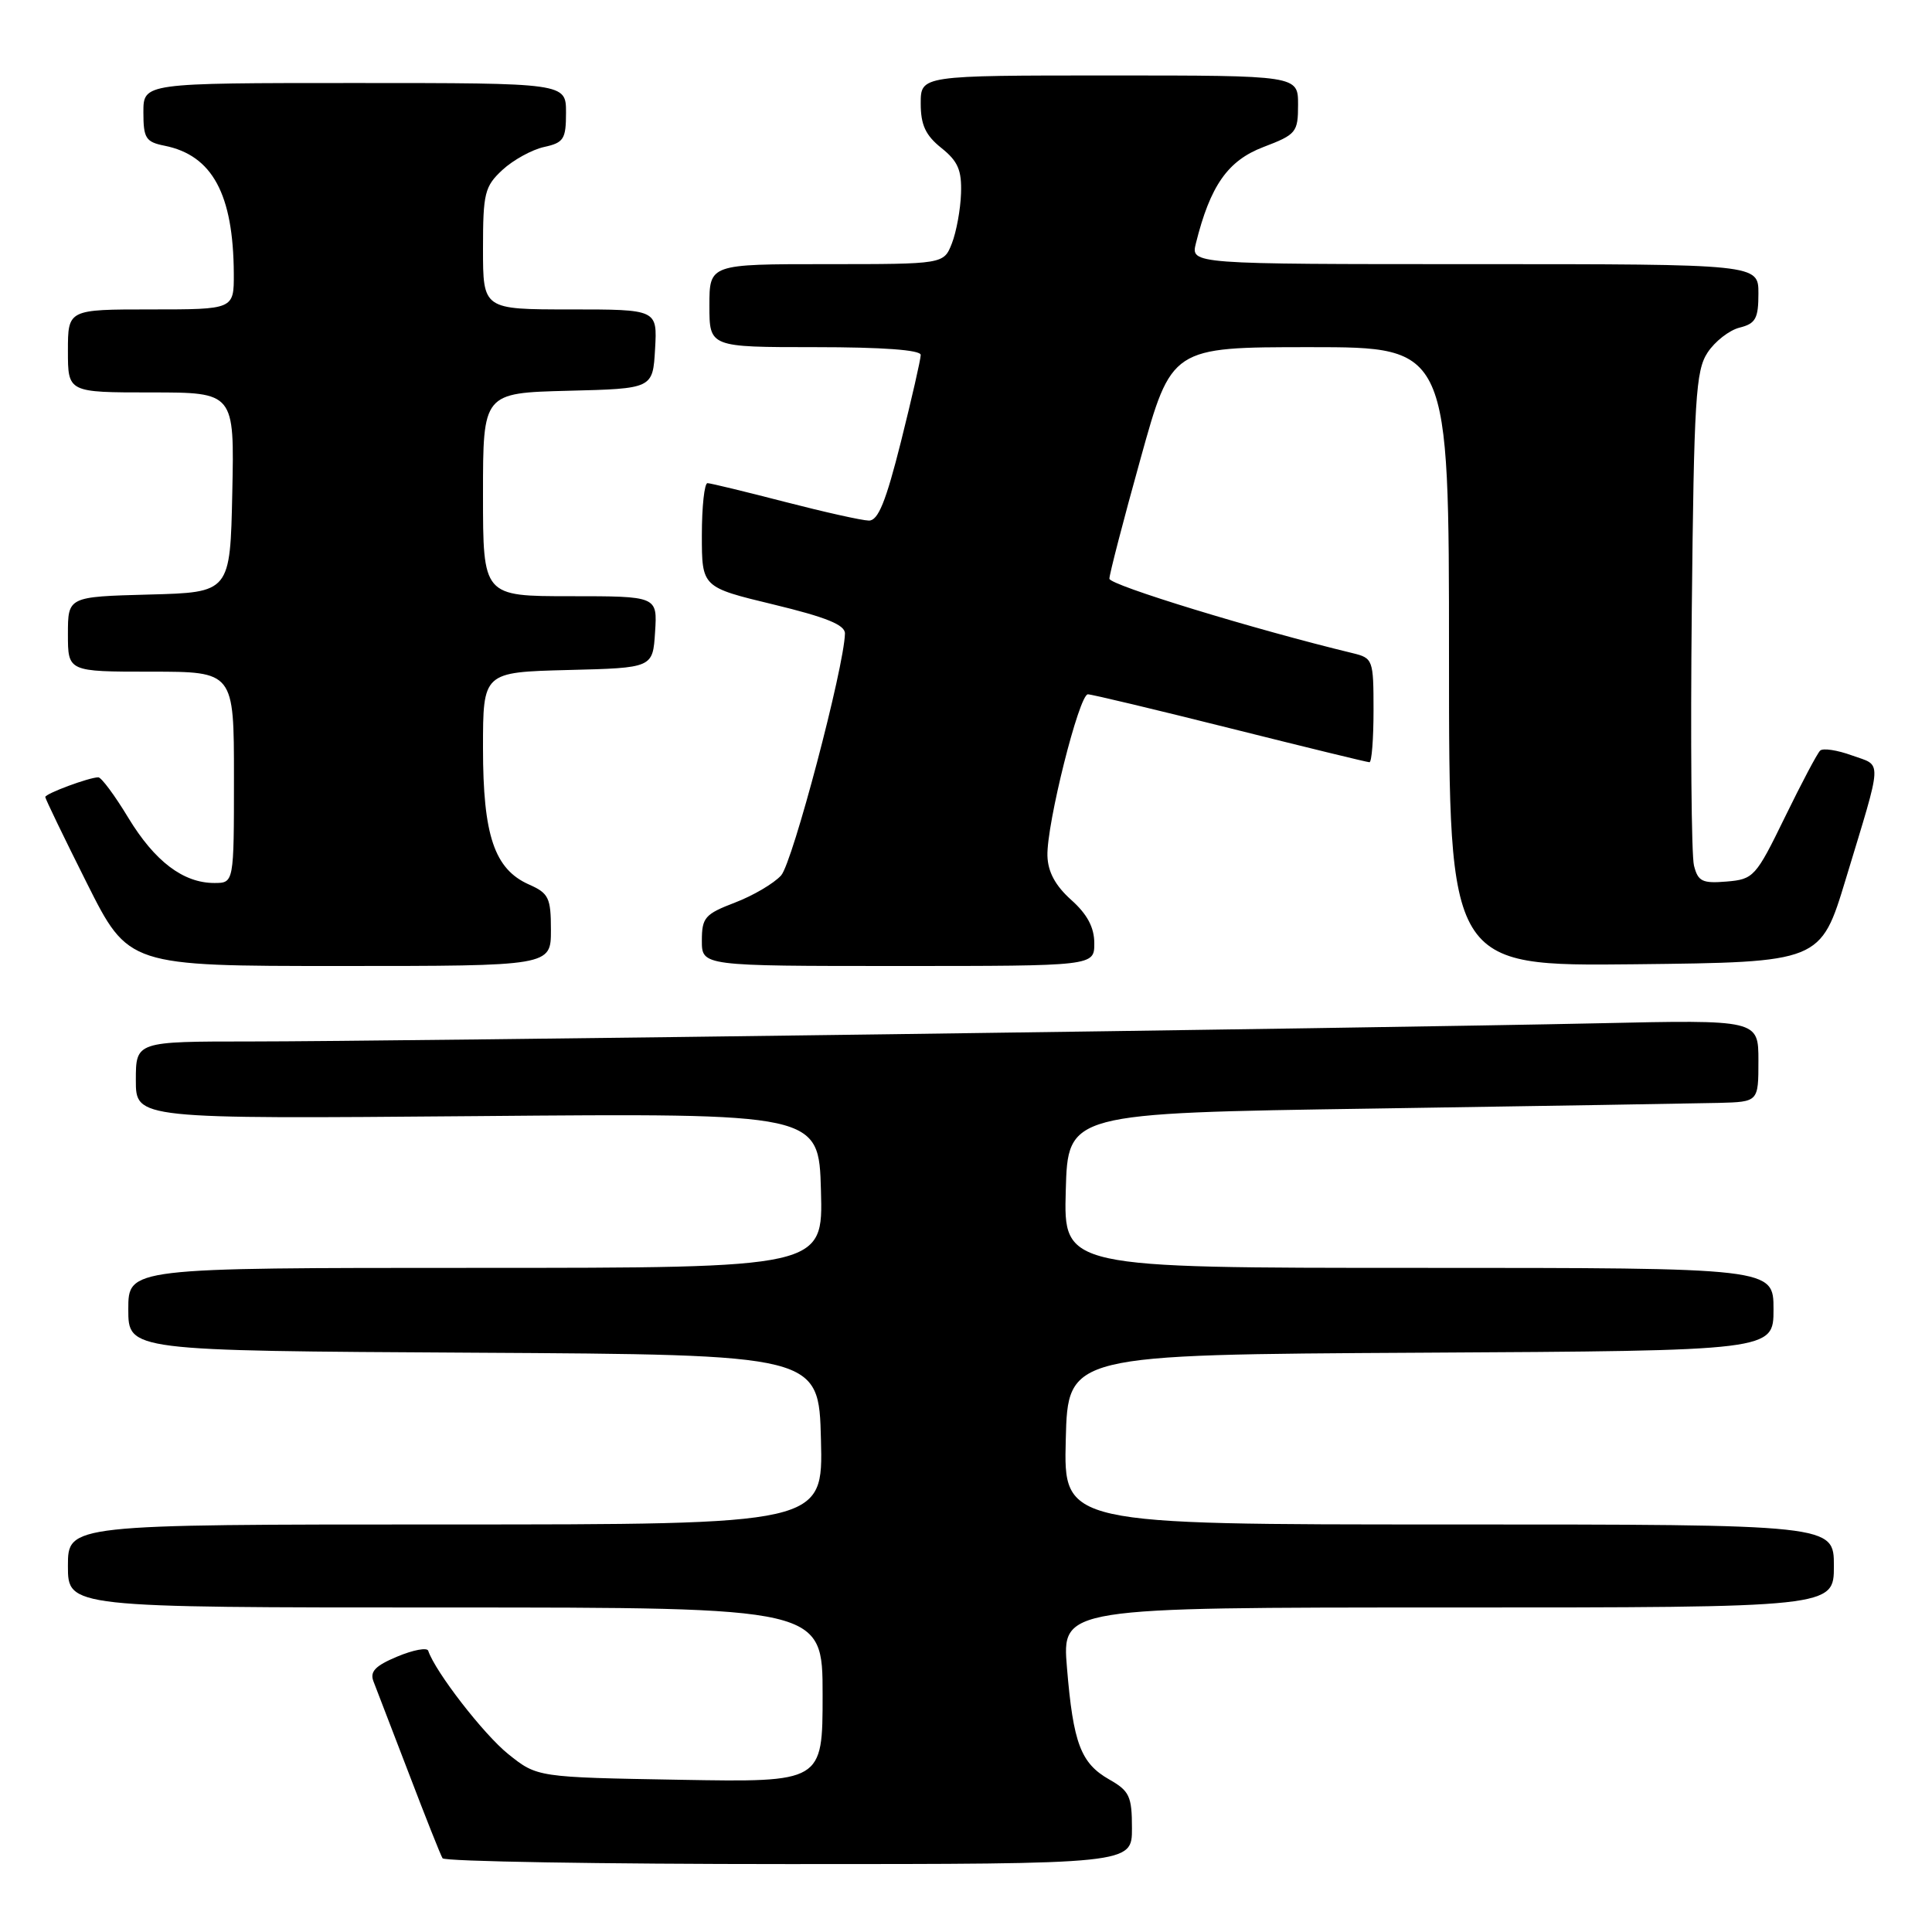 <?xml version="1.0" encoding="UTF-8" standalone="no"?>
<!DOCTYPE svg PUBLIC "-//W3C//DTD SVG 1.1//EN" "http://www.w3.org/Graphics/SVG/1.1/DTD/svg11.dtd" >
<svg xmlns="http://www.w3.org/2000/svg" xmlns:xlink="http://www.w3.org/1999/xlink" version="1.1" viewBox="0 0 256 256">
 <g >
 <path fill="currentColor"
d=" M 149.99 242.25 C 149.99 238.02 149.66 237.31 146.98 235.79 C 143.21 233.64 142.21 231.01 141.38 221.00 C 140.71 213.00 140.71 213.00 191.86 213.00 C 243.00 213.00 243.00 213.00 243.00 207.50 C 243.00 202.00 243.00 202.00 191.97 202.00 C 140.93 202.00 140.93 202.00 141.22 190.75 C 141.50 179.50 141.50 179.50 188.25 179.24 C 235.00 178.98 235.00 178.98 235.00 173.49 C 235.00 168.00 235.00 168.00 187.97 168.00 C 140.93 168.00 140.93 168.00 141.22 157.75 C 141.50 147.50 141.50 147.50 182.00 146.89 C 204.28 146.55 224.86 146.21 227.75 146.14 C 233.00 146.00 233.00 146.00 233.00 140.56 C 233.00 135.12 233.00 135.12 211.75 135.59 C 181.85 136.24 51.60 138.00 33.25 138.00 C 18.00 138.00 18.00 138.00 18.00 143.14 C 18.00 148.27 18.00 148.27 63.25 147.89 C 108.50 147.50 108.50 147.50 108.78 157.75 C 109.07 168.00 109.07 168.00 63.03 168.00 C 17.00 168.00 17.00 168.00 17.00 173.49 C 17.00 178.98 17.00 178.98 62.75 179.24 C 108.50 179.50 108.50 179.50 108.78 190.75 C 109.07 202.00 109.07 202.00 59.03 202.00 C 9.00 202.00 9.00 202.00 9.00 207.50 C 9.00 213.00 9.00 213.00 59.00 213.00 C 109.00 213.00 109.00 213.00 109.00 224.58 C 109.00 236.16 109.00 236.16 90.09 235.83 C 71.18 235.50 71.18 235.50 67.34 232.42 C 64.10 229.82 57.67 221.52 56.74 218.73 C 56.59 218.28 54.75 218.62 52.65 219.50 C 49.72 220.72 48.98 221.50 49.49 222.80 C 49.86 223.74 51.96 229.22 54.17 234.98 C 56.37 240.75 58.38 245.81 58.64 246.23 C 58.90 246.65 79.57 247.00 104.56 247.00 C 150.00 247.00 150.00 247.00 149.99 242.25 Z  M 73.00 123.24 C 73.00 118.96 72.71 118.36 70.09 117.20 C 65.51 115.17 64.00 110.69 64.00 99.13 C 64.00 89.07 64.00 89.07 75.25 88.78 C 86.50 88.50 86.50 88.50 86.80 83.75 C 87.11 79.00 87.11 79.00 75.55 79.00 C 64.00 79.00 64.00 79.00 64.00 65.53 C 64.00 52.07 64.00 52.07 75.25 51.78 C 86.50 51.50 86.50 51.50 86.80 46.25 C 87.10 41.00 87.10 41.00 75.55 41.00 C 64.00 41.00 64.00 41.00 64.00 32.95 C 64.00 25.59 64.22 24.70 66.58 22.51 C 68.00 21.20 70.47 19.84 72.08 19.48 C 74.70 18.91 75.00 18.44 75.00 14.92 C 75.00 11.00 75.00 11.00 47.00 11.00 C 19.00 11.00 19.00 11.00 19.00 14.88 C 19.00 18.32 19.31 18.81 21.81 19.31 C 28.14 20.58 30.92 25.73 30.98 36.25 C 31.00 41.00 31.00 41.00 20.00 41.00 C 9.00 41.00 9.00 41.00 9.00 46.50 C 9.00 52.00 9.00 52.00 20.03 52.00 C 31.06 52.00 31.06 52.00 30.78 65.25 C 30.50 78.50 30.50 78.50 19.75 78.78 C 9.00 79.07 9.00 79.07 9.00 84.03 C 9.00 89.00 9.00 89.00 20.00 89.00 C 31.00 89.00 31.00 89.00 31.00 103.00 C 31.00 117.00 31.00 117.00 28.40 117.00 C 24.28 117.00 20.51 114.14 17.00 108.36 C 15.22 105.41 13.43 103.00 13.03 103.00 C 11.82 103.00 6.00 105.16 6.00 105.61 C 6.00 105.84 8.48 110.98 11.51 117.02 C 17.02 128.00 17.02 128.00 45.01 128.00 C 73.00 128.00 73.00 128.00 73.00 123.24 Z  M 145.00 124.99 C 145.00 122.89 144.07 121.14 141.94 119.24 C 139.84 117.36 138.85 115.53 138.79 113.40 C 138.67 109.21 142.99 92.00 144.15 92.00 C 144.66 92.00 153.14 94.03 163.00 96.50 C 172.86 98.97 181.16 101.00 181.46 101.00 C 181.76 101.00 182.00 97.90 182.00 94.11 C 182.00 87.42 181.92 87.20 179.25 86.55 C 166.21 83.40 147.00 77.52 147.00 76.68 C 147.00 76.10 148.85 68.96 151.12 60.81 C 155.23 46.00 155.23 46.00 173.62 46.00 C 192.00 46.00 192.00 46.00 192.00 87.02 C 192.00 128.03 192.00 128.03 216.62 127.77 C 241.24 127.50 241.24 127.50 244.57 116.50 C 249.52 100.17 249.45 101.56 245.40 100.10 C 243.45 99.39 241.55 99.10 241.18 99.46 C 240.80 99.81 238.70 103.79 236.50 108.30 C 232.65 116.20 232.36 116.51 228.78 116.81 C 225.56 117.08 224.99 116.79 224.46 114.69 C 224.12 113.35 223.99 98.11 224.17 80.83 C 224.46 52.85 224.69 49.11 226.26 46.72 C 227.23 45.24 229.14 43.75 230.51 43.41 C 232.63 42.88 233.00 42.20 233.00 38.89 C 233.00 35.00 233.00 35.00 195.39 35.00 C 157.78 35.00 157.78 35.00 158.46 32.25 C 160.36 24.61 162.68 21.29 167.39 19.49 C 171.77 17.82 172.00 17.54 172.00 13.86 C 172.00 10.00 172.00 10.00 147.00 10.00 C 122.00 10.00 122.00 10.00 122.00 13.71 C 122.00 16.56 122.64 17.93 124.74 19.61 C 126.93 21.36 127.45 22.55 127.34 25.64 C 127.27 27.76 126.72 30.74 126.13 32.25 C 125.05 35.00 125.05 35.00 109.52 35.00 C 94.00 35.00 94.00 35.00 94.00 40.50 C 94.00 46.00 94.00 46.00 108.00 46.00 C 116.94 46.00 122.00 46.37 122.00 47.03 C 122.00 47.60 120.82 52.77 119.38 58.53 C 117.38 66.48 116.36 69.00 115.13 68.98 C 114.23 68.97 109.22 67.85 104.00 66.50 C 98.78 65.15 94.16 64.03 93.75 64.02 C 93.34 64.01 93.00 67.11 93.00 70.91 C 93.00 77.81 93.00 77.81 102.50 80.10 C 109.49 81.79 111.99 82.80 111.96 83.95 C 111.86 88.40 105.02 114.32 103.50 116.00 C 102.54 117.06 99.79 118.68 97.38 119.60 C 93.41 121.12 93.00 121.58 93.00 124.64 C 93.00 128.00 93.00 128.00 119.00 128.00 C 145.00 128.00 145.00 128.00 145.00 124.99 Z "/>
</g>
</svg>